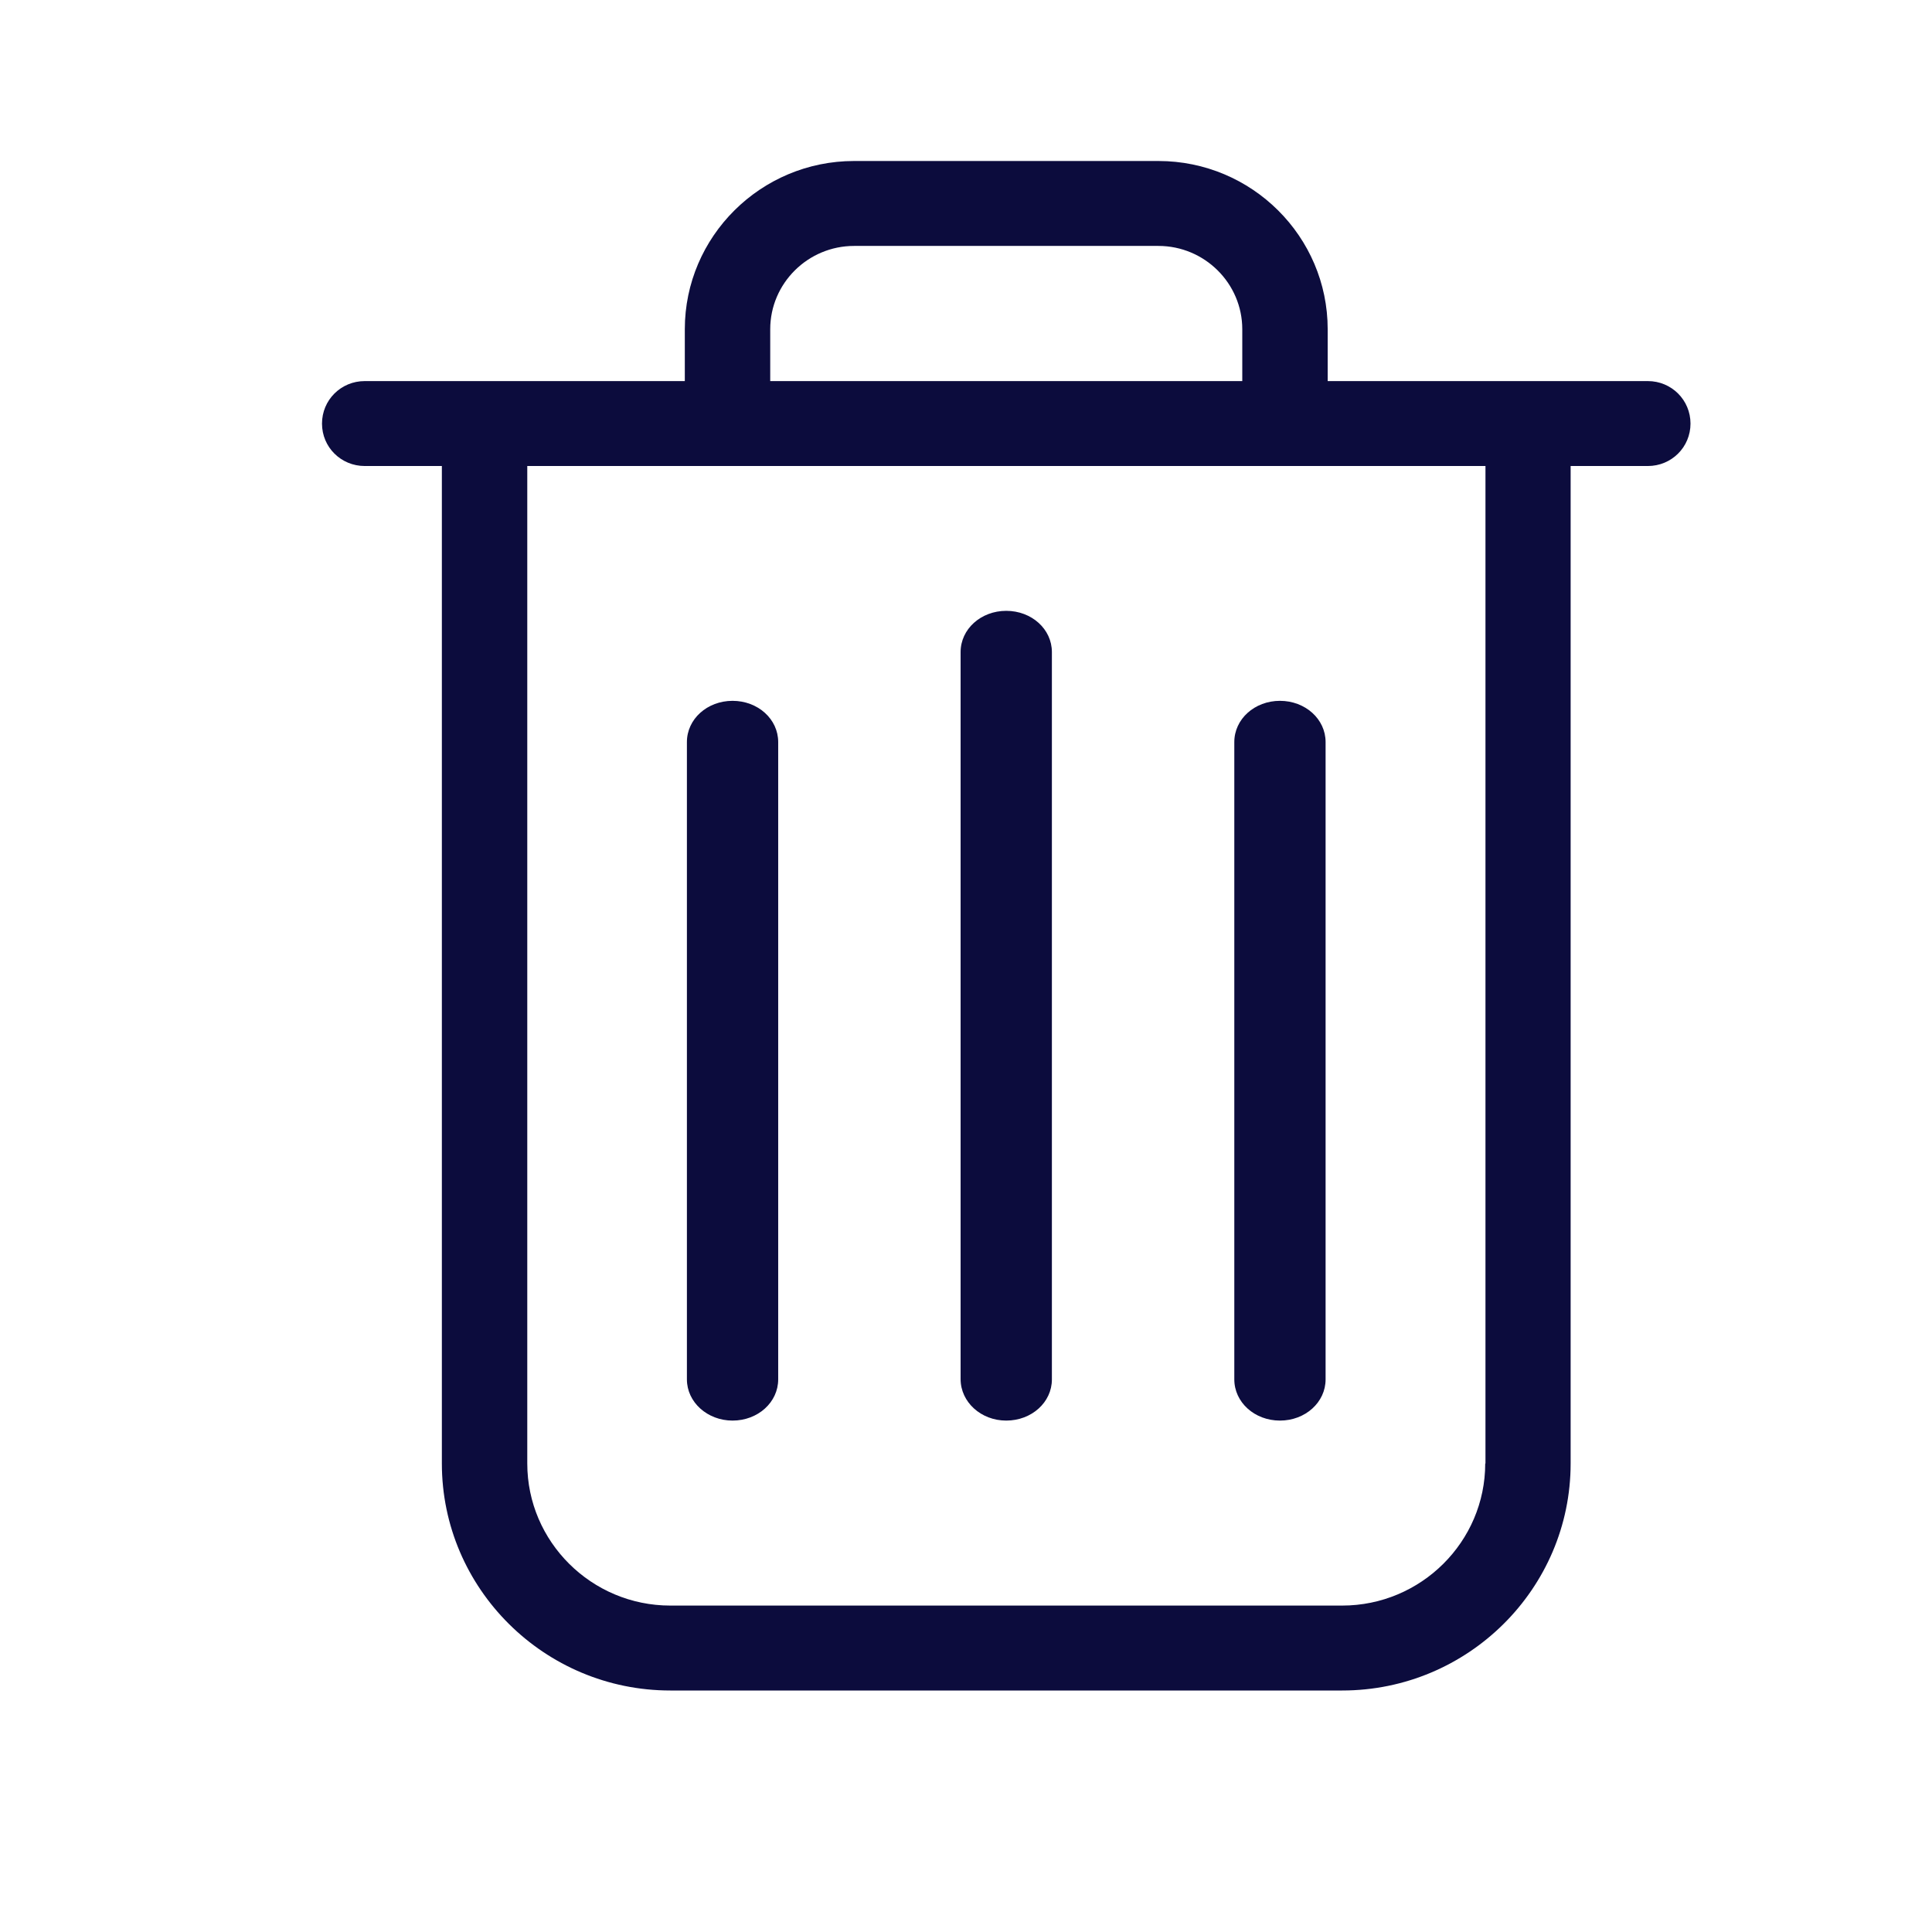 <svg width="24" height="24" viewBox="0 0 24 24" fill="none" xmlns="http://www.w3.org/2000/svg">
<path fill-rule="evenodd" clip-rule="evenodd" d="M20.47 4.734H16.493V4.09C16.493 2.938 15.55 2 14.39 2H10.61C9.451 2 8.507 2.938 8.507 4.09V4.734H4.531C4.236 4.734 4 4.969 4 5.262C4 5.555 4.236 5.789 4.531 5.789H5.489V18.18C5.489 19.734 6.763 21 8.327 21H16.673C18.237 21 19.511 19.734 19.511 18.18V5.789H20.47C20.764 5.789 21 5.555 21 5.262C21 4.969 20.764 4.734 20.47 4.734ZM9.568 4.09C9.568 3.52 10.036 3.055 10.61 3.055H14.39C14.964 3.055 15.432 3.52 15.432 4.09V4.734H9.568V4.09ZM16.673 19.945C17.652 19.945 18.45 19.152 18.45 18.18H18.453V5.789H6.55V18.18C6.55 19.152 7.348 19.945 8.327 19.945H16.673Z" fill="#0C0C3D"/>
<path d="M12.5 17.647C12.815 17.647 13.067 17.42 13.067 17.136V8.1C13.067 7.815 12.815 7.588 12.5 7.588C12.185 7.588 11.933 7.815 11.933 8.1V17.132C11.933 17.416 12.185 17.647 12.5 17.647Z" fill="#0C0C3D"/>
<path d="M9.1 17.647C9.415 17.647 9.667 17.42 9.667 17.135V9.218C9.667 8.933 9.415 8.706 9.1 8.706C8.785 8.706 8.533 8.933 8.533 9.218V17.135C8.533 17.42 8.789 17.647 9.1 17.647Z" fill="#0C0C3D"/>
<path d="M15.9 17.647C16.215 17.647 16.467 17.42 16.467 17.135V9.218C16.467 8.933 16.215 8.706 15.9 8.706C15.585 8.706 15.333 8.933 15.333 9.218V17.135C15.333 17.42 15.585 17.647 15.9 17.647Z" fill="#0C0C3D"/>
</svg>
